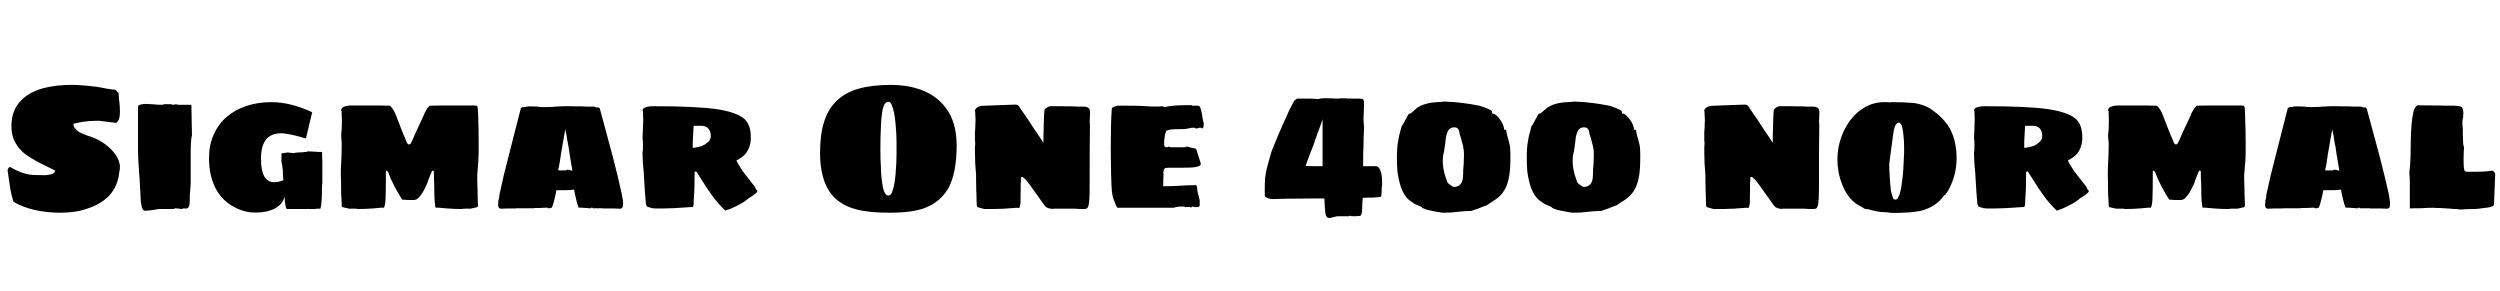 <svg xmlns="http://www.w3.org/2000/svg" xmlns:xlink="http://www.w3.org/1999/xlink" width="337.296" height="39.312"><path fill="black" d="M8.06 28.70Q6.36 28.70 4.63 28.32L4.63 28.32Q2.93 27.91 1.82 27.22L1.82 27.22Q1.54 26.35 1.39 25.49Q1.25 24.62 1.03 23.02L1.03 23.02L1.03 22.94Q1.08 22.66 1.34 22.51L1.34 22.51Q2.26 23.06 3.10 23.34Q3.94 23.62 4.94 23.62L4.94 23.62L5.52 23.62L5.90 23.64Q6.46 23.64 7.03 23.47L7.03 23.47Q7.34 23.35 7.46 23.02L7.46 23.02L6.19 22.39Q4.73 21.70 3.55 20.90L3.55 20.90Q2.33 20.02 1.80 18.65L1.80 18.65Q1.54 17.90 1.54 17.02L1.54 17.02Q1.54 14.86 2.86 13.54L2.86 13.54Q4.01 12.36 5.98 11.86L5.98 11.86Q7.68 11.45 9.72 11.45L9.72 11.45Q10.92 11.45 13.03 11.71L13.03 11.71Q13.25 11.76 13.63 11.81L13.63 11.81L14.35 11.95Q15.17 12.10 15.55 12.10L15.55 12.10Q15.58 12.10 15.64 12.17Q15.70 12.24 15.74 12.29L15.74 12.29Q15.84 12.46 15.94 12.46L15.94 12.46L15.96 12.46L15.98 12.46L16.03 12.96Q16.03 13.32 16.10 13.73L16.10 13.73Q16.18 14.33 16.18 15.02L16.18 15.02Q16.18 15.62 16.10 15.89L16.10 15.89Q15.98 16.37 15.67 16.58L15.67 16.58L13.44 16.30L13.20 16.30L12.86 16.30Q12.05 16.30 10.99 16.46L10.99 16.46L10.20 16.63Q9.91 16.68 9.91 16.73L9.91 16.73Q9.91 17.30 10.66 17.81L10.66 17.81Q11.02 18 11.38 18.13Q11.74 18.26 11.83 18.31L11.83 18.31Q13.61 18.82 14.90 20.06L14.90 20.06Q15.50 20.64 15.84 21.29Q16.18 21.94 16.18 22.54L16.18 22.54Q16.18 22.90 16.08 23.30L16.08 23.30Q15.91 25.10 14.71 26.42L14.71 26.42Q13.54 27.60 11.76 28.15L11.76 28.15Q10.22 28.70 8.06 28.70L8.06 28.70ZM19.61 28.44Q19.18 28.44 19.06 27.58L19.06 27.58Q18.98 27.22 18.98 26.93L18.98 26.93Q18.98 26.54 18.96 26.45L18.96 26.45Q18.94 25.75 18.84 24.24L18.84 24.24L18.77 23.33Q18.62 21.22 18.62 20.21L18.62 20.21L18.62 14.38Q18.62 14.18 19.06 14.09L19.06 14.09Q19.30 14.02 19.73 14.02L19.73 14.02Q20.02 14.02 20.35 14.05Q20.69 14.09 20.86 14.09L20.86 14.09Q21.22 14.14 21.98 14.14L21.98 14.14L22.08 14.06L23.14 14.06Q23.21 14.14 23.30 14.14L23.30 14.14L23.40 14.14Q23.42 14.11 23.52 14.11L23.52 14.11Q23.57 14.09 23.66 14.09L23.66 14.09Q23.69 14.06 23.71 14.06Q23.74 14.06 23.74 14.06L23.74 14.06Q23.81 14.06 23.90 14.10Q24 14.14 24.05 14.14L24.05 14.14L25.82 14.14L25.90 18.26Q25.90 18.29 25.86 18.42Q25.82 18.55 25.80 18.77L25.80 18.77Q25.73 19.63 25.73 20.14L25.73 20.14L25.73 24.82L25.66 25.73Q25.58 26.33 25.61 26.71L25.61 26.71Q25.61 27.22 25.57 27.52Q25.54 27.82 25.42 27.98L25.42 27.98Q25.27 28.15 24.96 28.15L24.96 28.15L24.94 28.13L24.86 28.10Q24.82 28.10 24.82 28.13L24.82 28.13L24.70 28.13Q24.55 28.18 24.53 28.20L24.53 28.20Q24.41 28.20 23.98 28.13L23.98 28.13L23.64 28.10Q23.52 28.10 23.50 28.20L23.50 28.20L21.70 28.20L21.36 28.20L20.74 28.32L20.16 28.39L19.61 28.44ZM34.49 28.68Q32.95 28.68 31.63 27.94L31.63 27.94Q30.10 27.17 29.21 25.63L29.21 25.63Q28.20 23.86 28.20 21.31L28.20 21.31Q28.20 19.56 28.84 18.14Q29.47 16.73 30.62 15.74L30.62 15.74Q31.75 14.78 33.29 14.28Q34.82 13.78 36.62 13.78L36.62 13.78Q39.19 13.78 42.12 15.14L42.12 15.14L41.28 18.67Q40.85 18.58 40.49 18.46L40.49 18.46Q39.55 18.19 38.78 18.07L38.78 18.07Q38.26 17.98 37.97 17.98L37.97 17.98Q36.72 17.98 36.02 18.67L36.02 18.67Q35.21 19.54 35.21 21.43L35.21 21.43Q35.21 23.04 35.71 23.90L35.71 23.90Q36.19 24.58 36.98 24.58L36.98 24.58Q37.63 24.58 38.23 24.31L38.23 24.31Q38.21 24.07 38.18 23.75Q38.16 23.42 38.16 22.99L38.16 22.99Q38.06 22.13 37.97 21.77L37.97 21.77L37.97 20.83Q37.97 20.66 38.11 20.66L38.11 20.66L38.23 20.66Q38.30 20.66 38.38 20.64Q38.45 20.62 38.52 20.62L38.52 20.62Q38.76 20.57 38.81 20.57L38.81 20.57Q38.98 20.57 39.26 20.62L39.26 20.62Q39.36 20.62 39.48 20.64Q39.60 20.66 39.72 20.66L39.72 20.66Q39.82 20.57 40.32 20.57L40.32 20.57Q40.70 20.57 40.92 20.54L40.92 20.54Q41.06 20.50 41.28 20.50L41.28 20.50L41.57 20.42Q41.78 20.45 42.19 20.45L42.19 20.45Q42.36 20.47 42.65 20.47L42.65 20.47Q42.72 20.47 42.77 20.48Q42.82 20.50 42.84 20.50L42.84 20.50L43.37 20.50L43.46 20.54L43.46 21.22Q43.49 21.34 43.49 21.58L43.49 21.58L43.49 21.91L43.49 22.54L43.49 24.65L43.49 24.74Q43.46 24.82 43.46 24.94L43.46 24.94Q43.44 25.03 43.44 25.15L43.44 25.15L43.44 25.27Q43.44 26.54 43.39 27.07L43.39 27.07Q43.34 27.86 43.22 28.15L43.22 28.15Q42.72 28.15 42.43 28.20L42.43 28.20L41.95 28.20L41.90 28.20L41.69 28.20L41.66 28.15L41.57 28.20L39.48 28.20L39.38 28.20L39.17 28.20L38.93 28.20Q38.88 28.22 38.76 28.22L38.76 28.22Q38.59 28.22 38.52 27.74L38.52 27.74Q38.40 27.22 38.40 26.50L38.40 26.50Q38.16 27.55 37.08 28.13L37.08 28.13Q36.02 28.68 34.49 28.68L34.49 28.68ZM48.38 28.20Q48.17 28.20 48.05 28.15L48.05 28.15L47.62 28.15L47.26 28.15L47.09 28.15L46.18 27.94L46.10 27.77L46.10 27.53L46.08 26.88Q46.03 26.45 46.03 26.14L46.03 26.14L46.01 24.31Q45.98 24.05 45.98 23.59L45.98 23.59Q45.98 22.49 46.06 21.46L46.06 21.46Q46.10 20.78 46.10 19.30L46.10 19.30Q46.10 19.06 46.06 18.89L46.06 18.89L46.06 18.65L46.03 18.50Q46.03 17.95 46.10 17.42L46.10 17.42L46.13 16.15L46.10 15.58L46.10 15.02Q46.03 14.95 46.03 14.86L46.03 14.86Q46.03 14.50 46.61 14.33L46.61 14.33Q46.94 14.23 47.45 14.23L47.45 14.23L50.95 14.23L52.58 14.26Q52.58 14.26 52.62 14.28Q52.66 14.30 52.70 14.35L52.70 14.35Q52.90 14.54 53.09 14.86L53.09 14.86Q53.30 15.22 53.45 15.62L53.45 15.62Q53.62 16.10 54.10 17.30L54.10 17.30Q54.48 18.29 54.74 18.86L54.74 18.86Q54.94 19.49 55.18 19.49L55.18 19.49Q55.39 19.49 55.51 19.18L55.51 19.18Q55.56 19.13 55.66 18.86L55.66 18.86L56.04 17.98Q56.09 17.88 56.38 17.26L56.38 17.26Q56.45 17.14 56.78 16.39L56.78 16.39L57.14 15.62Q57.19 15.48 57.29 15.26Q57.38 15.05 57.50 14.86L57.50 14.86Q57.74 14.47 57.89 14.35L57.89 14.35Q57.94 14.26 58.03 14.26L58.03 14.26L59.66 14.23L63.14 14.23L63.43 14.23L63.65 14.23L63.94 14.23Q64.03 14.26 64.37 14.26L64.37 14.26Q64.39 14.26 64.46 14.57L64.46 14.57Q64.54 15.79 64.54 16.54L64.54 16.54Q64.58 17.45 64.58 19.30L64.58 19.30L64.58 20.50Q64.58 21.58 64.39 23.59L64.39 23.59L64.39 24.31Q64.42 24.62 64.42 25.18L64.42 25.18L64.44 26.18Q64.46 26.47 64.46 26.95L64.46 26.95Q64.46 27.38 64.49 27.53L64.49 27.53L64.49 27.77L64.42 27.94L63.50 28.15L63.31 28.15L62.98 28.15L62.57 28.15Q62.42 28.20 62.21 28.20L62.21 28.20Q61.27 28.20 60.29 28.12Q59.30 28.03 59.06 28.01L59.06 28.01L58.97 28.03L58.85 28.03Q58.70 28.03 58.70 27.58L58.70 27.58Q58.58 26.95 58.58 24.82L58.58 24.82Q58.54 24.22 58.54 23.18L58.54 23.18Q58.54 23.02 58.37 23.02L58.37 23.02Q58.30 23.02 58.22 23.21L58.22 23.21Q57.86 24.07 57.79 24.29L57.79 24.29L57.62 24.79L57.43 25.18Q57 26.14 56.50 26.66L56.50 26.66Q56.18 26.98 55.85 26.98L55.85 26.98L55.54 26.98L55.10 26.98Q54.79 26.98 54.65 26.95L54.65 26.95Q54.38 26.95 54.26 26.93L54.26 26.93Q53.42 25.63 52.70 24.07L52.70 24.07Q52.61 23.78 52.52 23.59Q52.44 23.40 52.39 23.26L52.39 23.26Q52.22 23.02 52.22 23.02L52.22 23.02Q52.06 23.02 52.06 23.18L52.06 23.18L52.06 24.14Q52.06 25.61 52.03 26.26L52.03 26.26Q52.03 27.29 51.89 27.79L51.89 27.79Q51.86 27.89 51.83 27.96Q51.79 28.03 51.74 28.03L51.74 28.03L51.62 28.03L51.53 28.01Q51.31 28.03 50.34 28.12Q49.37 28.20 48.38 28.20L48.38 28.20ZM67.58 28.15Q67.13 28.15 67.22 27.34L67.22 27.34Q67.22 27.05 67.34 26.69L67.34 26.69Q67.34 26.52 67.37 26.41Q67.39 26.30 67.39 26.23L67.39 26.23Q67.94 23.62 68.62 21.07L68.62 21.07L70.25 14.69Q70.25 14.64 70.32 14.57Q70.39 14.50 70.46 14.45L70.46 14.45L70.63 14.45Q70.92 14.45 71.09 14.38L71.09 14.38Q71.23 14.35 71.59 14.35L71.59 14.35Q72.17 14.35 72.46 14.38L72.46 14.38Q72.89 14.45 73.34 14.45L73.34 14.45L74.59 14.42Q74.78 14.38 75.05 14.38L75.05 14.38L76.10 14.33L76.90 14.33Q77.35 14.33 77.78 14.35L77.78 14.35L78.46 14.35Q78.70 14.38 79.15 14.38L79.15 14.38L80.06 14.38Q80.14 14.38 80.21 14.40Q80.28 14.42 80.33 14.45L80.33 14.45Q80.42 14.50 80.57 14.50L80.57 14.50L80.78 14.50Q80.95 14.62 80.95 14.74L80.95 14.74L82.66 21.07Q83.45 24.12 83.90 26.23L83.90 26.23Q83.90 26.35 83.98 26.69L83.98 26.69Q84.07 27.17 84.07 27.46L84.07 27.46Q84.07 27.62 84.02 27.91L84.02 27.91Q83.90 28.15 83.69 28.15L83.69 28.15L83.42 28.15Q83.11 28.15 82.94 28.13L82.94 28.13L82.42 28.13L81.91 28.13L81.50 28.13Q81.34 28.13 81.31 28.10L81.31 28.10L79.99 28.10L79.97 28.06Q79.92 28.01 79.82 28.01L79.82 28.01L79.75 28.06Q79.75 28.10 79.70 28.10L79.70 28.10L79.63 28.10L79.46 28.10Q79.34 28.06 79.03 28.06L79.03 28.06Q78.46 28.01 78.07 28.01L78.07 28.01Q77.81 27.46 77.45 25.58L77.45 25.58Q76.94 25.66 76.30 25.66L76.30 25.66L75.67 25.66L75.07 25.66Q74.98 26.02 74.95 26.26L74.95 26.26Q74.93 26.38 74.76 27.07Q74.59 27.77 74.45 28.01L74.45 28.01L74.30 28.06Q74.23 28.08 74.18 28.09Q74.14 28.10 74.14 28.10L74.14 28.10L74.09 28.10Q73.94 28.10 73.90 28.06L73.90 28.06Q73.80 28.01 73.78 28.01L73.78 28.01L72.86 28.06L72.19 28.06Q72.07 28.08 72 28.09Q71.93 28.10 71.90 28.10L71.90 28.10L69.98 28.10L69.79 28.10Q69.58 28.13 68.90 28.13L68.90 28.13L68.33 28.13Q68.18 28.15 67.87 28.15L67.87 28.15L67.58 28.15ZM77.23 23.02Q77.09 22.20 77.06 22.06L77.06 22.06L76.87 20.90Q76.82 20.57 76.78 20.29Q76.73 20.02 76.70 19.78L76.70 19.78Q76.63 19.49 76.60 19.24Q76.56 18.98 76.51 18.77L76.51 18.77Q76.49 18.62 76.46 18.40Q76.44 18.17 76.39 18.07L76.39 18.07L76.34 17.78Q76.34 17.69 76.30 17.62L76.30 17.62L76.27 17.47Q76.22 17.62 76.22 17.62L76.22 17.62L76.22 17.71L76.22 17.78Q76.22 17.81 76.20 17.87Q76.18 17.93 76.15 18.07L76.15 18.07Q76.13 18.19 76.10 18.37Q76.08 18.55 76.03 18.77L76.03 18.77L75.86 19.75L75.67 20.86L75.60 21.38Q75.55 21.58 75.50 22.01L75.50 22.01Q75.29 23.09 75.31 22.99L75.31 22.99L76.37 22.99Q76.39 22.97 76.44 22.93Q76.49 22.90 76.51 22.90L76.51 22.90L76.58 22.90Q76.70 22.90 76.79 22.92Q76.87 22.94 76.94 22.97L76.94 22.97Q77.09 23.02 77.23 23.02L77.23 23.02ZM97.82 28.39Q96.77 27.36 96.02 26.30L96.02 26.30Q95.50 25.61 94.39 23.83L94.39 23.83L93.98 23.18Q93.96 23.16 93.95 23.15Q93.94 23.14 93.94 23.14L93.94 23.14L93.82 23.14L93.72 23.18Q93.70 23.50 93.70 24.86L93.70 24.86Q93.70 25.75 93.60 26.95L93.60 26.95L93.58 27.67Q93.48 27.94 93.46 27.94L93.46 27.94L93.29 27.94L93.22 27.94Q90.58 28.13 89.38 28.13L89.38 28.13L89.02 28.13L88.56 28.13Q88.30 28.13 88.18 28.10L88.18 28.10L88.01 28.10L87.26 27.86L87.22 27.70Q87.17 27.70 87.16 27.60Q87.14 27.50 87.14 27.46L87.14 27.46Q87.07 26.45 87.02 25.99L87.02 25.99Q86.93 24.70 86.90 24.10L86.90 24.10Q86.86 23.52 86.86 23.35L86.86 23.35L86.74 22.03L86.71 21.31Q86.69 21.10 86.69 20.71L86.69 20.71L86.69 20.50Q86.74 20.38 86.74 20.11L86.74 20.11L86.74 19.70Q86.76 19.61 86.76 19.49L86.76 19.49L86.74 19.30L86.74 19.06Q86.74 18.89 86.69 18.79L86.69 18.79L86.69 18.65L86.71 18.05Q86.74 17.88 86.74 17.54L86.74 17.54Q86.78 16.82 86.78 16.18L86.78 16.18L86.78 15.94Q86.76 15.86 86.76 15.62L86.76 15.62L86.76 15.29L86.76 15.05Q86.69 14.98 86.69 14.90L86.69 14.90Q86.69 14.57 87.29 14.42L87.29 14.42Q87.60 14.33 88.18 14.33L88.18 14.33Q93.79 14.33 96.58 14.71L96.58 14.71Q99.31 15.10 100.42 16.03L100.42 16.03Q100.90 16.49 101.10 17.10Q101.30 17.71 101.30 18.55L101.30 18.55Q101.30 19.90 100.54 20.81L100.54 20.81Q100.03 21.31 99.36 21.65L99.36 21.65Q99.50 22.01 100.20 23.09L100.20 23.09Q100.34 23.26 100.48 23.45Q100.61 23.64 100.80 23.86L100.80 23.86Q101.26 24.48 101.86 25.22L101.86 25.22Q101.88 25.32 102.05 25.63L102.05 25.63Q102.17 25.68 102.18 25.74Q102.19 25.80 102.14 25.90L102.14 25.90Q101.95 26.18 101.02 26.74L101.02 26.74Q100.90 26.86 100.73 26.98L100.73 26.98Q100.25 27.36 99.41 27.77L99.41 27.77Q98.64 28.18 98.09 28.34L98.09 28.34Q97.87 28.46 97.82 28.39L97.82 28.39ZM93.46 19.94Q93.77 19.94 94.30 19.82L94.30 19.82Q94.80 19.68 95.02 19.54L95.02 19.54Q95.38 19.32 95.64 19.06L95.64 19.06Q95.90 18.74 95.90 18.34L95.90 18.34Q95.90 17.66 95.50 17.26L95.50 17.26Q95.14 16.97 94.61 16.97L94.61 16.97L93.58 16.97Q93.58 17.28 93.53 17.95L93.53 17.95L93.50 18.46Q93.46 18.94 93.46 19.94L93.46 19.94ZM120.05 28.70Q117.19 28.70 115.54 28.25L115.54 28.25Q113.23 27.65 112.03 26.02L112.03 26.02Q110.64 24.07 110.64 20.62L110.64 20.62Q110.64 18.14 111.19 16.42Q111.74 14.69 112.90 13.58L112.90 13.58Q114.05 12.48 115.86 11.96Q117.67 11.45 120.29 11.45L120.29 11.45Q122.33 11.45 124.13 12.07L124.13 12.07Q126.34 12.86 127.56 14.50L127.56 14.50Q129.07 16.44 129.07 19.61L129.07 19.61Q129.07 23.30 127.97 25.37L127.97 25.37Q126.86 27.26 124.78 28.06L124.78 28.06Q123.07 28.70 120.05 28.70L120.05 28.70ZM119.86 26.38Q120.14 26.38 120.31 26.02L120.31 26.02Q120.67 25.25 120.82 23.59L120.82 23.59Q120.96 22.08 120.96 20.74L120.96 20.74L120.96 19.78L120.96 19.18Q120.96 18.12 120.82 16.61L120.82 16.61Q120.67 14.98 120.31 14.14L120.31 14.14Q120.12 13.73 119.86 13.73L119.86 13.73Q119.33 13.73 119.09 14.74L119.09 14.74Q118.85 16.13 118.85 17.26L118.85 17.26Q118.78 18.22 118.78 20.26L118.78 20.26Q118.78 21.62 118.85 22.51L118.85 22.51Q118.85 23.64 119.09 25.13L119.09 25.13Q119.33 26.38 119.86 26.38L119.86 26.38ZM134.06 28.20L133.73 28.20L133.34 28.20L132.98 28.20L132.79 28.20L131.86 27.94L131.81 27.79Q131.78 27.79 131.78 27.55L131.78 27.55Q131.78 27.24 131.76 27.05L131.76 27.05L131.74 26.14Q131.71 25.85 131.71 25.22L131.71 25.22Q131.71 24.62 131.69 24.34L131.69 24.34L131.69 23.62Q131.54 22.10 131.54 20.50L131.54 20.50L131.54 20.30L131.54 19.94Q131.54 19.66 131.57 19.54L131.57 19.54L131.57 19.34L131.57 19.18Q131.54 19.10 131.54 18.94L131.54 18.94L131.54 18.67L131.54 18.53L131.54 18.29L131.54 17.90Q131.54 17.62 131.57 17.50L131.57 17.50L131.57 17.26L131.59 17.14L131.59 16.82Q131.62 16.58 131.62 16.18L131.62 16.18Q131.62 15.86 131.59 15.62L131.59 15.62L131.57 15.07L131.54 14.98Q131.47 14.93 131.54 14.90L131.54 14.90Q131.64 14.52 132.14 14.35L132.14 14.35Q132.38 14.26 132.94 14.26L132.94 14.26Q133.34 14.26 135.07 14.18L135.07 14.18Q135.94 14.14 136.15 14.14L136.15 14.14Q136.51 14.11 137.02 14.11L137.02 14.11Q137.26 14.14 137.35 14.20Q137.45 14.26 137.53 14.40Q137.62 14.54 137.66 14.62L137.66 14.62L138.14 15.31Q138.12 15.29 138.74 16.18L138.74 16.18Q139.32 17.11 140.14 18.29L140.14 18.29Q140.26 18.48 140.42 18.72Q140.59 18.96 140.78 19.27L140.78 19.27L140.78 18.43Q140.81 18.10 140.81 17.47L140.81 17.47Q140.81 16.66 140.86 15.65L140.86 15.65Q140.86 15.46 140.88 15.30Q140.90 15.14 140.90 15.05L140.90 15.05Q140.90 14.81 140.93 14.81L140.93 14.81Q141.02 14.66 141.26 14.50L141.26 14.50Q141.55 14.30 141.86 14.33L141.86 14.33L143.06 14.33L143.30 14.33Q143.66 14.33 143.90 14.35L143.90 14.35L144.62 14.35Q144.86 14.38 145.34 14.38L145.34 14.38L145.87 14.38L146.11 14.38Q146.59 14.38 146.83 14.54L146.83 14.54Q146.98 14.64 147.02 14.80Q147.07 14.95 147.07 15.26L147.07 15.26Q147.07 15.58 147.05 15.79L147.05 15.79Q147.02 16.03 147.02 16.37L147.02 16.37L147.02 16.54Q147.05 16.61 147.05 16.75L147.05 16.75L147.05 17.38L147.02 20.14L147.02 22.85L147.02 23.50Q147.02 26.09 146.98 26.78L146.98 26.78L146.90 27.58Q146.78 28.13 146.57 28.15L146.57 28.15Q146.52 28.15 146.44 28.18Q146.35 28.20 146.26 28.20L146.26 28.20Q145.39 28.20 144.98 28.15L144.98 28.15L143.74 28.15L142.49 28.15L142.18 28.15Q142.10 28.18 141.98 28.18L141.98 28.18Q141.70 28.18 141.38 28.06L141.38 28.06Q141.19 28.01 140.98 27.79L140.98 27.79L138.86 24.82Q138.74 24.65 138.41 24.26L138.41 24.26L138.10 23.98Q137.98 23.86 137.90 23.86L137.90 23.86Q137.83 23.86 137.78 23.92Q137.74 23.98 137.74 24.02L137.74 24.02L137.74 24.43Q137.71 24.62 137.71 25.03L137.71 25.03L137.71 25.73Q137.69 25.99 137.69 26.45L137.69 26.45L137.69 27.02L137.69 27.38Q137.66 27.43 137.66 27.53L137.66 27.53Q137.66 27.55 137.59 27.91L137.59 27.91Q137.54 28.01 137.52 28.03Q137.50 28.06 137.35 28.06L137.35 28.06Q137.30 28.03 137.27 28.03Q137.23 28.03 137.21 28.03L137.21 28.03Q135.31 28.20 134.06 28.20L134.06 28.20ZM150.77 28.03Q150.72 28.03 150.70 27.94L150.70 27.94Q150.53 27.72 150.46 27.41L150.46 27.41Q150.38 27.29 150.34 27.10L150.34 27.10Q150.12 26.66 150.02 25.90L150.02 25.90Q149.93 24.79 149.93 24.14L149.93 24.14Q149.90 23.86 149.90 23.35L149.90 23.35L149.90 22.78Q149.90 22.06 149.88 21.65L149.88 21.65Q149.86 21.22 149.86 19.94L149.86 19.94Q149.86 16.54 150 14.69L150 14.69Q150 14.40 150.82 14.26L150.82 14.26L151.54 14.26L152.14 14.26Q153.50 14.26 154.18 14.30L154.18 14.30Q155.18 14.38 156.22 14.38L156.22 14.38Q156.46 14.38 156.58 14.35L156.58 14.35L156.94 14.35L157.06 14.45Q157.85 14.28 158.69 14.23Q159.53 14.18 160.73 14.18L160.73 14.18Q160.78 14.18 160.85 14.26L160.85 14.26L161.62 14.26Q161.81 14.26 161.92 14.47Q162.02 14.69 162.10 15.10L162.10 15.10Q162.19 15.41 162.24 15.86L162.24 15.86Q162.34 16.46 162.41 16.66L162.41 16.66Q162.41 17.33 162.17 17.33L162.17 17.33Q162.14 17.33 162.10 17.26L162.10 17.26L162 17.23Q161.88 17.21 161.74 17.26L161.74 17.26Q161.59 17.33 161.42 17.33L161.42 17.33Q161.28 17.33 161.18 17.26L161.18 17.26Q161.14 17.23 160.97 17.23L160.97 17.23Q160.75 17.23 160.46 17.30L160.46 17.30Q160.37 17.33 160.09 17.38Q159.82 17.42 159.46 17.42L159.46 17.42Q158.42 17.42 157.97 17.47L157.97 17.47Q157.70 17.50 157.46 17.62L157.46 17.62L157.46 17.57Q157.37 17.57 157.30 17.81L157.30 17.81Q157.13 18.22 157.08 18.94L157.08 18.94Q157.06 19.15 157.06 19.42L157.06 19.42Q157.06 19.68 157.14 19.78Q157.22 19.87 157.42 19.87L157.42 19.87Q157.56 19.87 157.66 19.78L157.66 19.78Q157.70 19.78 157.78 19.80Q157.85 19.82 157.90 19.87L157.90 19.87L159.94 19.87Q159.96 19.82 160.01 19.80Q160.06 19.78 160.10 19.78L160.10 19.78Q160.34 19.78 160.46 19.85L160.46 19.85Q160.61 19.92 161.04 19.99L161.04 19.99Q161.28 19.99 161.38 20.14L161.38 20.14Q161.50 20.30 161.50 20.45L161.50 20.45L162 22.03Q162.07 22.42 161.28 22.54L161.28 22.54Q160.82 22.63 159.53 22.63L159.53 22.63L158.50 22.63L157.78 22.63Q157.44 22.63 157.27 22.67Q157.10 22.70 157.06 22.85L157.06 22.85Q156.96 22.97 156.96 23.23L156.96 23.23L156.96 23.33Q156.96 23.45 156.98 23.50L156.98 23.50L156.96 24.02Q156.94 24.19 156.94 24.53L156.94 24.53L156.94 24.77L156.94 24.98L156.94 25.13Q158.02 25.13 159.14 25.06L159.14 25.06Q160.25 24.98 161.33 24.98L161.33 24.98Q161.40 24.98 161.45 25.09Q161.50 25.20 161.50 25.34L161.50 25.34Q161.54 25.49 161.54 25.66L161.54 25.66Q161.59 26.02 161.69 26.33L161.69 26.33L161.86 27.02L161.86 27.50L161.86 27.58L161.86 27.77L161.66 27.94L161.50 27.94L161.42 27.94Q161.16 27.94 161.09 27.91L161.09 27.91Q161.02 27.86 160.92 27.86L160.92 27.86Q160.87 27.89 160.78 27.94Q160.68 27.98 160.61 28.03L160.61 28.03L160.61 27.91L160.32 27.94L159.96 27.94Q159.86 27.94 159.82 27.89L159.82 27.89L159.62 27.86Q158.74 27.86 158.38 28.03L158.38 28.03L150.77 28.03ZM179.28 29.40Q178.90 29.40 178.80 28.68L178.80 28.68Q178.80 28.51 178.78 28.37Q178.75 28.22 178.75 28.06L178.75 28.06Q178.75 27.74 178.73 27.67L178.73 27.67L178.68 26.78L178.58 26.78L176.88 26.78Q174.67 26.78 173.52 26.81L173.52 26.81Q172.97 26.81 171.72 26.86L171.72 26.86Q171.12 26.83 170.83 26.62L170.83 26.62Q170.64 26.54 170.64 26.38L170.64 26.38L170.64 25.10Q170.64 24.07 170.76 23.54L170.76 23.54Q170.78 23.14 171.14 21.89L171.14 21.89L171.53 20.50L171.67 20.14Q171.74 19.92 172.13 19.01L172.13 19.01L172.61 17.86L173.95 14.86Q174.46 13.85 174.60 13.61L174.60 13.61Q174.62 13.58 174.79 13.46L174.79 13.46Q174.86 13.42 174.91 13.37Q174.96 13.32 175.01 13.30L175.01 13.30L176.52 13.30Q177.05 13.30 177.91 13.37L177.91 13.37Q178.10 13.25 178.73 13.25L178.73 13.25Q179.40 13.25 179.69 13.27L179.69 13.27Q180 13.30 180.67 13.30L180.67 13.30L180.72 13.30L180.77 13.27L181.68 13.27Q181.73 13.30 181.82 13.30L181.82 13.30L181.99 13.30Q182.18 13.25 182.33 13.30L182.33 13.30L182.45 13.30L182.76 13.30L183.12 13.30L183.48 13.30Q183.60 13.34 183.74 13.34L183.74 13.34Q183.96 13.34 184.01 13.66L184.01 13.66Q184.03 13.78 184.03 14.06L184.03 14.06L184.01 14.88Q183.96 15.55 183.96 15.96L183.96 15.96Q183.96 16.46 184.03 17.02L184.03 17.02L184.03 17.35Q183.96 18.50 183.96 19.78L183.96 19.78Q183.91 20.42 183.91 22.01L183.91 22.01L183.91 22.42L185.64 22.42Q186.12 22.42 186.36 23.38L186.36 23.38Q186.48 23.90 186.48 24.86L186.48 24.86Q186.48 25.03 186.43 25.18L186.43 25.18Q186.43 25.54 186.41 25.73L186.41 25.73Q186.41 26.09 186.38 26.21L186.38 26.21Q186.38 26.42 186.36 26.47Q186.34 26.52 186.19 26.57L186.19 26.57Q186.02 26.62 185.59 26.62L185.59 26.62Q185.47 26.66 185.30 26.66L185.30 26.66L184.58 26.66Q184.10 26.66 183.86 26.69L183.86 26.69L183.84 27.07Q183.79 27.38 183.79 27.91L183.79 27.91Q183.79 28.75 183.62 29.04L183.62 29.04Q183.50 29.16 183.24 29.16L183.24 29.16Q183.22 29.16 183.19 29.14Q183.17 29.11 183.17 29.11L183.17 29.11Q183.12 29.11 183.07 29.16L183.07 29.16L183 29.16Q182.90 29.16 182.88 29.18L182.88 29.18L182.40 29.16L182.28 29.16Q182.21 29.11 182.11 29.11L182.11 29.11Q182.04 29.11 181.97 29.18L181.97 29.18L180.41 29.18L180.24 29.21Q180.05 29.26 179.87 29.30Q179.69 29.35 179.52 29.40L179.52 29.40L179.28 29.40ZM177.26 22.42L178.44 22.42L178.44 16.10L178.08 17.14Q177.94 17.52 177.83 17.81Q177.72 18.10 177.65 18.31L177.65 18.31Q177.48 18.70 177.24 19.51L177.24 19.51Q176.88 20.38 176.42 21.62L176.42 21.62Q176.21 22.20 176.16 22.39L176.16 22.39Q176.88 22.39 177.26 22.42L177.26 22.42ZM194.76 28.70Q194.64 28.70 194.42 28.67Q194.21 28.63 193.87 28.58L193.87 28.58L192.58 28.32Q192.43 28.25 192.30 28.21Q192.17 28.18 192.07 28.13L192.07 28.13Q192.02 28.10 191.93 28.06Q191.83 28.01 191.83 27.94L191.83 27.94Q191.62 27.86 191.30 27.70L191.30 27.70Q190.99 27.60 190.78 27.46L190.78 27.46L190.44 27.22Q190.20 27.07 190.10 26.98L190.10 26.98Q189.41 26.38 189.02 25.27L189.02 25.27Q188.71 24.36 188.54 23.14L188.54 23.14Q188.47 22.42 188.47 21.26L188.47 21.26Q188.47 19.90 188.62 19.13L188.62 19.13Q188.74 18.24 189.12 16.99L189.12 16.99Q189.29 16.85 189.67 16.06L189.67 16.06Q189.77 15.94 189.82 15.80Q189.86 15.67 189.94 15.58L189.94 15.58Q189.96 15.55 190.02 15.44Q190.08 15.34 190.15 15.34L190.15 15.34Q190.34 15.34 190.70 14.98L190.70 14.98Q190.82 14.90 191.04 14.69L191.04 14.69Q191.21 14.52 191.35 14.45L191.35 14.45Q192.02 14.04 193.03 13.87L193.03 13.87Q193.20 13.85 193.48 13.81Q193.75 13.78 193.92 13.78L193.92 13.78Q194.23 13.78 194.45 13.75Q194.66 13.73 194.83 13.70L194.83 13.70Q196.34 13.75 197.35 13.90L197.35 13.90Q198.24 13.99 199.58 14.26L199.58 14.26Q199.66 14.26 199.82 14.33L199.82 14.33Q200.62 14.59 201.02 14.81L201.02 14.81Q201.31 14.95 201.31 15.10L201.31 15.10L201.31 15.31Q201.58 15.31 201.86 15.54Q202.15 15.77 202.39 16.15L202.39 16.15Q202.66 16.49 202.80 16.87Q202.94 17.26 202.94 17.50L202.94 17.50Q203.16 17.50 203.20 17.52Q203.23 17.54 203.23 17.74L203.23 17.74Q203.35 18.34 203.47 18.70L203.47 18.70Q203.52 18.89 203.58 19.12Q203.64 19.34 203.71 19.66L203.71 19.66L203.74 19.85L203.78 20.74L203.78 21.34Q203.78 23.14 203.54 24.14L203.54 24.14Q203.21 25.70 202.22 26.57L202.22 26.57Q201.86 26.88 201.43 27.14L201.43 27.14L200.59 27.70Q199.87 27.94 199.54 28.10L199.54 28.10L198.50 28.46Q197.69 28.46 196.66 28.58L196.66 28.58Q195.86 28.70 194.76 28.70L194.76 28.70ZM196.15 25.22Q196.90 25.22 197.23 24.58L197.23 24.58Q197.35 24.29 197.38 23.93Q197.40 23.57 197.40 23.50L197.40 23.50L197.42 22.82Q197.50 22.10 197.50 21.43L197.50 21.43Q197.52 21.22 197.52 20.86L197.52 20.86Q197.52 20.28 197.40 19.74Q197.28 19.20 197.14 18.72Q196.99 18.24 196.94 18.10L196.94 18.10Q196.90 17.66 196.74 17.42Q196.58 17.18 196.20 17.18L196.20 17.18Q195.48 17.18 195.24 17.95L195.24 17.95Q195.12 18.24 195.07 18.62L195.07 18.62Q195.07 18.77 195.00 19.27L195.00 19.27L194.83 20.45Q194.66 20.98 194.66 21.62L194.66 21.62Q194.66 22.46 194.83 23.14L194.83 23.14Q194.88 23.50 195.04 23.89Q195.19 24.29 195.24 24.46L195.24 24.46Q195.26 24.70 195.67 24.94L195.67 24.94Q195.79 25.06 195.94 25.14Q196.08 25.22 196.15 25.22L196.15 25.22ZM212.28 28.70Q212.16 28.70 211.94 28.67Q211.73 28.63 211.39 28.58L211.39 28.58L210.10 28.32Q209.95 28.25 209.82 28.21Q209.69 28.18 209.59 28.13L209.59 28.13Q209.54 28.10 209.45 28.06Q209.35 28.01 209.35 27.94L209.35 27.94Q209.14 27.86 208.82 27.70L208.82 27.70Q208.51 27.60 208.30 27.46L208.30 27.46L207.96 27.22Q207.72 27.07 207.62 26.98L207.62 26.98Q206.93 26.38 206.54 25.27L206.54 25.27Q206.23 24.36 206.06 23.14L206.06 23.14Q205.99 22.42 205.99 21.26L205.99 21.26Q205.99 19.90 206.14 19.13L206.14 19.13Q206.26 18.24 206.64 16.99L206.64 16.99Q206.81 16.85 207.19 16.06L207.19 16.06Q207.29 15.94 207.34 15.80Q207.38 15.67 207.46 15.58L207.46 15.58Q207.48 15.55 207.54 15.44Q207.60 15.34 207.67 15.34L207.67 15.34Q207.86 15.34 208.22 14.98L208.22 14.98Q208.34 14.90 208.56 14.69L208.56 14.69Q208.73 14.52 208.87 14.45L208.87 14.45Q209.54 14.04 210.55 13.87L210.55 13.87Q210.72 13.85 211.00 13.81Q211.27 13.78 211.44 13.78L211.44 13.78Q211.75 13.78 211.97 13.75Q212.18 13.73 212.35 13.70L212.35 13.70Q213.86 13.75 214.87 13.90L214.87 13.90Q215.76 13.99 217.10 14.26L217.10 14.26Q217.18 14.26 217.34 14.33L217.34 14.33Q218.14 14.59 218.54 14.81L218.54 14.81Q218.83 14.95 218.83 15.10L218.83 15.10L218.83 15.31Q219.10 15.31 219.38 15.54Q219.67 15.77 219.91 16.15L219.91 16.15Q220.18 16.49 220.32 16.87Q220.46 17.26 220.46 17.50L220.46 17.50Q220.68 17.50 220.72 17.52Q220.75 17.54 220.75 17.74L220.75 17.74Q220.87 18.34 220.99 18.70L220.99 18.70Q221.04 18.89 221.10 19.12Q221.16 19.34 221.23 19.66L221.23 19.66L221.26 19.85L221.30 20.74L221.30 21.34Q221.30 23.14 221.06 24.14L221.06 24.14Q220.73 25.70 219.74 26.57L219.74 26.57Q219.38 26.88 218.95 27.14L218.95 27.14L218.11 27.70Q217.39 27.94 217.06 28.10L217.06 28.10L216.02 28.46Q215.21 28.46 214.18 28.58L214.18 28.58Q213.38 28.70 212.28 28.70L212.28 28.70ZM213.67 25.22Q214.42 25.22 214.75 24.58L214.75 24.58Q214.87 24.29 214.90 23.93Q214.92 23.57 214.92 23.50L214.92 23.50L214.94 22.82Q215.02 22.10 215.02 21.43L215.02 21.43Q215.04 21.22 215.04 20.86L215.04 20.86Q215.04 20.28 214.92 19.74Q214.80 19.20 214.66 18.72Q214.51 18.24 214.46 18.10L214.46 18.10Q214.42 17.66 214.26 17.42Q214.10 17.18 213.72 17.18L213.72 17.18Q213.00 17.18 212.76 17.95L212.76 17.95Q212.64 18.24 212.59 18.62L212.59 18.62Q212.59 18.77 212.52 19.27L212.52 19.27L212.35 20.45Q212.18 20.98 212.18 21.62L212.18 21.62Q212.18 22.46 212.35 23.14L212.35 23.14Q212.40 23.50 212.56 23.89Q212.71 24.29 212.76 24.46L212.76 24.46Q212.78 24.70 213.19 24.94L213.19 24.94Q213.31 25.06 213.46 25.14Q213.60 25.22 213.67 25.22L213.67 25.22ZM232.46 28.20L232.13 28.20L231.74 28.20L231.38 28.20L231.19 28.20L230.26 27.94L230.21 27.79Q230.18 27.79 230.18 27.55L230.18 27.55Q230.18 27.24 230.16 27.05L230.16 27.05L230.14 26.14Q230.11 25.85 230.11 25.22L230.11 25.22Q230.11 24.62 230.09 24.34L230.09 24.34L230.09 23.62Q229.94 22.10 229.94 20.50L229.94 20.50L229.94 20.30L229.94 19.94Q229.94 19.66 229.97 19.54L229.97 19.54L229.97 19.34L229.97 19.18Q229.94 19.10 229.94 18.94L229.94 18.94L229.94 18.67L229.94 18.53L229.94 18.29L229.94 17.90Q229.94 17.62 229.97 17.50L229.97 17.50L229.97 17.26L229.99 17.14L229.99 16.82Q230.02 16.58 230.02 16.18L230.02 16.18Q230.02 15.86 229.99 15.62L229.99 15.62L229.97 15.07L229.94 14.98Q229.87 14.93 229.94 14.90L229.94 14.90Q230.04 14.52 230.54 14.35L230.54 14.35Q230.78 14.26 231.34 14.26L231.34 14.26Q231.74 14.26 233.47 14.18L233.47 14.18Q234.34 14.14 234.55 14.14L234.55 14.14Q234.91 14.11 235.42 14.11L235.42 14.11Q235.66 14.14 235.75 14.20Q235.85 14.26 235.93 14.40Q236.02 14.54 236.06 14.62L236.06 14.62L236.54 15.31Q236.52 15.29 237.14 16.18L237.14 16.18Q237.72 17.11 238.54 18.29L238.54 18.29Q238.66 18.48 238.82 18.72Q238.99 18.96 239.18 19.27L239.18 19.27L239.18 18.43Q239.21 18.10 239.21 17.47L239.21 17.47Q239.21 16.66 239.26 15.65L239.26 15.65Q239.26 15.46 239.28 15.30Q239.30 15.14 239.30 15.05L239.30 15.05Q239.30 14.81 239.33 14.81L239.33 14.81Q239.42 14.66 239.66 14.50L239.66 14.50Q239.95 14.30 240.26 14.33L240.26 14.33L241.46 14.33L241.70 14.33Q242.06 14.33 242.30 14.35L242.30 14.35L243.02 14.35Q243.26 14.38 243.74 14.38L243.74 14.38L244.27 14.38L244.51 14.38Q244.99 14.38 245.23 14.54L245.23 14.54Q245.38 14.64 245.42 14.80Q245.47 14.95 245.47 15.26L245.47 15.26Q245.47 15.58 245.45 15.79L245.45 15.79Q245.42 16.03 245.42 16.37L245.42 16.37L245.42 16.54Q245.45 16.61 245.45 16.75L245.45 16.75L245.45 17.38L245.42 20.14L245.42 22.85L245.42 23.50Q245.42 26.09 245.38 26.78L245.38 26.78L245.30 27.58Q245.18 28.13 244.97 28.15L244.97 28.15Q244.92 28.15 244.84 28.18Q244.75 28.20 244.66 28.20L244.66 28.20Q243.79 28.20 243.38 28.15L243.38 28.15L242.14 28.15L240.89 28.15L240.58 28.15Q240.50 28.18 240.38 28.18L240.38 28.18Q240.10 28.18 239.78 28.06L239.78 28.06Q239.59 28.01 239.38 27.79L239.38 27.79L237.26 24.82Q237.14 24.65 236.81 24.26L236.81 24.26L236.50 23.98Q236.38 23.86 236.30 23.86L236.30 23.86Q236.23 23.86 236.18 23.92Q236.14 23.98 236.14 24.02L236.14 24.02L236.14 24.43Q236.11 24.62 236.11 25.03L236.11 25.03L236.11 25.73Q236.09 25.99 236.09 26.45L236.09 26.45L236.09 27.02L236.09 27.38Q236.06 27.43 236.06 27.53L236.06 27.53Q236.06 27.55 235.99 27.91L235.99 27.91Q235.94 28.01 235.92 28.03Q235.90 28.06 235.75 28.06L235.75 28.06Q235.70 28.03 235.67 28.03Q235.63 28.03 235.61 28.03L235.61 28.03Q233.71 28.20 232.46 28.20L232.46 28.20ZM255.34 28.73Q255.14 28.73 254.81 28.68L254.81 28.68Q254.64 28.63 254.28 28.63L254.28 28.63Q253.37 28.63 252.02 28.22L252.02 28.22L251.86 28.22Q251.69 28.22 251.50 28.13L251.50 28.13Q251.45 28.08 251.38 28.04Q251.30 28.01 251.21 27.94L251.21 27.94L250.70 27.65Q249.98 27.24 249.43 26.51Q248.88 25.78 248.54 24.89L248.54 24.89Q247.90 23.26 247.90 21.55L247.90 21.55Q247.90 19.66 248.66 17.90L248.66 17.90Q249.48 16.06 250.85 14.98L250.85 14.98Q252.36 13.78 254.21 13.78L254.21 13.78Q254.78 13.78 255.10 13.82L255.10 13.82Q255.10 13.78 255.17 13.78L255.17 13.78L255.24 13.78Q256.92 13.78 258.24 13.90L258.24 13.90Q259.37 14.06 260.33 14.59L260.33 14.59Q262.25 15.86 263.09 17.38L263.09 17.38Q263.98 19.06 263.98 21.34L263.98 21.34Q263.98 23.62 262.90 25.61L262.90 25.61L262.66 25.99Q262.56 26.14 262.54 26.14L262.54 26.14L262.46 26.26L262.30 26.35Q261.26 27.89 259.18 28.44L259.18 28.44Q257.78 28.73 255.34 28.73L255.34 28.73ZM255.74 26.93Q255.96 26.93 256.08 26.66L256.08 26.66Q256.37 26.23 256.56 24.98L256.56 24.98Q256.58 24.77 256.68 24.02Q256.78 23.28 256.80 22.63L256.80 22.63Q256.90 21 256.90 20.62L256.90 20.62L256.90 20.06L256.90 19.87Q256.90 19.01 256.82 18.38L256.82 18.38Q256.75 17.40 256.54 16.82L256.54 16.82Q256.32 16.54 256.20 16.54L256.20 16.54Q255.96 16.54 255.74 16.90L255.74 16.90Q255.53 17.26 255.41 18.22L255.41 18.22L254.90 22.06L254.90 22.54L254.90 22.85Q254.98 23.86 254.98 24.17L254.98 24.17L255.02 24.74L255.10 25.51Q255.10 25.70 255.14 25.85L255.14 25.85L255.41 26.74Q255.43 26.83 255.54 26.88Q255.65 26.93 255.74 26.93L255.74 26.93ZM277.46 28.39Q276.41 27.36 275.66 26.30L275.66 26.30Q275.14 25.61 274.03 23.83L274.03 23.83L273.62 23.18Q273.60 23.16 273.59 23.15Q273.58 23.14 273.58 23.14L273.58 23.14L273.46 23.14L273.36 23.18Q273.34 23.50 273.34 24.86L273.34 24.86Q273.34 25.75 273.24 26.95L273.24 26.95L273.22 27.67Q273.12 27.94 273.10 27.94L273.10 27.94L272.93 27.94L272.86 27.94Q270.22 28.13 269.02 28.13L269.02 28.13L268.66 28.13L268.20 28.13Q267.94 28.13 267.82 28.10L267.82 28.10L267.65 28.10L266.90 27.86L266.86 27.70Q266.81 27.70 266.80 27.60Q266.78 27.50 266.78 27.46L266.78 27.46Q266.71 26.45 266.66 25.99L266.66 25.99Q266.57 24.70 266.54 24.10L266.54 24.10Q266.50 23.52 266.50 23.35L266.50 23.35L266.38 22.03L266.35 21.31Q266.33 21.10 266.33 20.71L266.33 20.71L266.33 20.50Q266.38 20.38 266.38 20.11L266.38 20.11L266.38 19.70Q266.40 19.61 266.40 19.49L266.40 19.49L266.38 19.30L266.38 19.06Q266.38 18.89 266.33 18.79L266.33 18.79L266.33 18.65L266.35 18.05Q266.38 17.88 266.38 17.54L266.38 17.54Q266.42 16.82 266.42 16.18L266.42 16.18L266.42 15.94Q266.40 15.86 266.40 15.62L266.40 15.62L266.40 15.29L266.40 15.05Q266.33 14.98 266.33 14.90L266.33 14.90Q266.33 14.57 266.93 14.42L266.93 14.42Q267.24 14.33 267.82 14.33L267.82 14.33Q273.43 14.33 276.22 14.71L276.22 14.71Q278.95 15.10 280.06 16.03L280.06 16.03Q280.54 16.49 280.74 17.10Q280.94 17.71 280.94 18.55L280.94 18.55Q280.94 19.90 280.18 20.81L280.18 20.81Q279.67 21.31 279.00 21.65L279.00 21.65Q279.14 22.01 279.84 23.09L279.84 23.09Q279.98 23.26 280.12 23.45Q280.25 23.64 280.44 23.86L280.44 23.86Q280.90 24.48 281.50 25.22L281.50 25.22Q281.52 25.32 281.69 25.63L281.69 25.63Q281.81 25.68 281.82 25.74Q281.83 25.80 281.78 25.90L281.78 25.90Q281.59 26.18 280.66 26.74L280.66 26.74Q280.54 26.86 280.37 26.98L280.37 26.98Q279.89 27.36 279.05 27.77L279.05 27.77Q278.28 28.18 277.73 28.34L277.73 28.34Q277.51 28.46 277.46 28.39L277.46 28.39ZM273.10 19.94Q273.41 19.94 273.94 19.82L273.94 19.82Q274.44 19.68 274.66 19.54L274.66 19.54Q275.02 19.32 275.28 19.06L275.28 19.06Q275.54 18.74 275.54 18.34L275.54 18.34Q275.54 17.66 275.14 17.26L275.14 17.26Q274.78 16.97 274.25 16.97L274.25 16.97L273.22 16.97Q273.22 17.28 273.17 17.95L273.17 17.95L273.14 18.46Q273.10 18.94 273.10 19.94L273.10 19.94ZM286.78 28.20Q286.56 28.20 286.44 28.15L286.44 28.15L286.01 28.15L285.65 28.15L285.48 28.15L284.57 27.94L284.50 27.77L284.50 27.53L284.47 26.88Q284.42 26.45 284.42 26.14L284.42 26.14L284.40 24.31Q284.38 24.05 284.38 23.59L284.38 23.59Q284.38 22.49 284.45 21.46L284.45 21.46Q284.50 20.78 284.50 19.30L284.50 19.30Q284.50 19.06 284.45 18.89L284.45 18.89L284.45 18.65L284.42 18.50Q284.42 17.95 284.50 17.42L284.50 17.42L284.52 16.15L284.50 15.58L284.50 15.02Q284.42 14.95 284.42 14.86L284.42 14.86Q284.42 14.50 285.00 14.33L285.00 14.33Q285.34 14.23 285.84 14.23L285.84 14.23L289.34 14.23L290.98 14.26Q290.98 14.26 291.01 14.28Q291.05 14.30 291.10 14.35L291.10 14.35Q291.29 14.54 291.48 14.86L291.48 14.86Q291.70 15.22 291.84 15.62L291.84 15.62Q292.01 16.10 292.49 17.30L292.49 17.30Q292.87 18.29 293.14 18.86L293.14 18.86Q293.33 19.49 293.57 19.49L293.57 19.49Q293.78 19.49 293.90 19.18L293.90 19.18Q293.95 19.13 294.05 18.86L294.05 18.86L294.43 17.98Q294.48 17.88 294.77 17.26L294.77 17.26Q294.84 17.14 295.18 16.39L295.18 16.39L295.54 15.62Q295.58 15.48 295.68 15.26Q295.78 15.05 295.90 14.86L295.90 14.86Q296.14 14.47 296.28 14.35L296.28 14.35Q296.33 14.26 296.42 14.26L296.42 14.26L298.06 14.23L301.54 14.23L301.82 14.23L302.04 14.23L302.33 14.23Q302.42 14.26 302.76 14.26L302.76 14.26Q302.78 14.26 302.86 14.57L302.86 14.57Q302.93 15.79 302.93 16.54L302.93 16.54Q302.98 17.45 302.98 19.30L302.98 19.30L302.98 20.50Q302.98 21.58 302.78 23.59L302.78 23.59L302.78 24.31Q302.81 24.62 302.81 25.18L302.81 25.18L302.83 26.18Q302.86 26.47 302.86 26.95L302.86 26.95Q302.86 27.38 302.88 27.53L302.88 27.53L302.88 27.77L302.81 27.94L301.90 28.15L301.70 28.15L301.37 28.15L300.96 28.15Q300.82 28.20 300.60 28.20L300.60 28.20Q299.66 28.20 298.68 28.12Q297.70 28.03 297.46 28.01L297.46 28.01L297.36 28.03L297.24 28.03Q297.10 28.03 297.10 27.58L297.10 27.58Q296.98 26.95 296.98 24.82L296.98 24.82Q296.93 24.22 296.93 23.18L296.93 23.18Q296.93 23.02 296.76 23.02L296.76 23.02Q296.69 23.02 296.62 23.21L296.62 23.21Q296.26 24.07 296.18 24.29L296.18 24.29L296.02 24.79L295.82 25.18Q295.39 26.14 294.89 26.66L294.89 26.66Q294.58 26.98 294.24 26.98L294.24 26.98L293.93 26.98L293.50 26.98Q293.18 26.98 293.04 26.95L293.04 26.95Q292.78 26.95 292.66 26.93L292.66 26.93Q291.82 25.63 291.10 24.07L291.10 24.07Q291.00 23.78 290.92 23.59Q290.83 23.40 290.78 23.26L290.78 23.26Q290.62 23.02 290.62 23.02L290.62 23.02Q290.45 23.02 290.45 23.18L290.45 23.18L290.45 24.14Q290.45 25.61 290.42 26.26L290.42 26.26Q290.42 27.29 290.28 27.79L290.28 27.79Q290.26 27.89 290.22 27.96Q290.18 28.03 290.14 28.03L290.14 28.03L290.02 28.03L289.92 28.01Q289.70 28.03 288.73 28.12Q287.76 28.20 286.78 28.20L286.78 28.20ZM305.98 28.15Q305.52 28.15 305.62 27.34L305.62 27.34Q305.62 27.05 305.74 26.69L305.74 26.69Q305.74 26.52 305.76 26.41Q305.78 26.30 305.78 26.23L305.78 26.23Q306.34 23.62 307.01 21.07L307.01 21.07L308.64 14.69Q308.64 14.64 308.71 14.57Q308.78 14.50 308.86 14.45L308.86 14.45L309.02 14.45Q309.31 14.45 309.48 14.38L309.48 14.38Q309.62 14.35 309.98 14.35L309.98 14.35Q310.56 14.35 310.85 14.38L310.85 14.38Q311.28 14.45 311.74 14.45L311.74 14.45L312.98 14.42Q313.18 14.38 313.44 14.38L313.44 14.38L314.50 14.33L315.29 14.33Q315.74 14.33 316.18 14.35L316.18 14.35L316.85 14.35Q317.09 14.38 317.54 14.38L317.54 14.38L318.46 14.38Q318.53 14.38 318.60 14.40Q318.67 14.42 318.72 14.45L318.72 14.45Q318.82 14.50 318.96 14.50L318.96 14.50L319.18 14.50Q319.34 14.62 319.34 14.74L319.34 14.74L321.05 21.07Q321.84 24.12 322.30 26.23L322.30 26.23Q322.30 26.35 322.37 26.69L322.37 26.69Q322.46 27.17 322.46 27.46L322.46 27.46Q322.46 27.62 322.42 27.91L322.42 27.91Q322.30 28.15 322.08 28.15L322.08 28.15L321.82 28.15Q321.50 28.15 321.34 28.13L321.34 28.13L320.81 28.13L320.30 28.13L319.90 28.13Q319.73 28.13 319.70 28.10L319.70 28.10L318.38 28.10L318.36 28.06Q318.31 28.01 318.22 28.01L318.22 28.01L318.14 28.06Q318.14 28.10 318.10 28.10L318.10 28.10L318.02 28.10L317.86 28.10Q317.74 28.06 317.42 28.06L317.42 28.06Q316.85 28.01 316.46 28.01L316.46 28.01Q316.20 27.46 315.84 25.58L315.84 25.58Q315.34 25.66 314.69 25.66L314.69 25.66L314.06 25.66L313.46 25.66Q313.37 26.02 313.34 26.26L313.34 26.26Q313.32 26.38 313.15 27.07Q312.98 27.77 312.84 28.01L312.84 28.01L312.70 28.06Q312.62 28.08 312.58 28.09Q312.53 28.10 312.53 28.10L312.53 28.10L312.48 28.10Q312.34 28.10 312.29 28.06L312.29 28.06Q312.19 28.01 312.17 28.01L312.17 28.01L311.26 28.06L310.58 28.06Q310.46 28.08 310.39 28.09Q310.32 28.10 310.30 28.10L310.30 28.10L308.38 28.10L308.18 28.10Q307.97 28.13 307.30 28.13L307.30 28.13L306.72 28.13Q306.58 28.15 306.26 28.15L306.26 28.15L305.98 28.15ZM315.62 23.02Q315.48 22.20 315.46 22.06L315.46 22.06L315.26 20.90Q315.22 20.57 315.17 20.29Q315.12 20.02 315.10 19.78L315.10 19.78Q315.02 19.49 314.99 19.24Q314.95 18.98 314.90 18.77L314.90 18.77Q314.88 18.62 314.86 18.40Q314.83 18.17 314.78 18.07L314.78 18.07L314.74 17.78Q314.74 17.69 314.69 17.62L314.69 17.62L314.66 17.47Q314.62 17.62 314.62 17.62L314.62 17.62L314.62 17.71L314.62 17.78Q314.62 17.81 314.59 17.87Q314.57 17.93 314.54 18.07L314.54 18.07Q314.52 18.19 314.50 18.37Q314.47 18.55 314.42 18.77L314.42 18.77L314.26 19.75L314.06 20.86L313.99 21.38Q313.94 21.58 313.90 22.01L313.90 22.01Q313.68 23.09 313.70 22.99L313.70 22.99L314.76 22.99Q314.78 22.97 314.83 22.93Q314.88 22.90 314.90 22.90L314.90 22.90L314.98 22.90Q315.10 22.90 315.18 22.92Q315.26 22.94 315.34 22.97L315.34 22.97Q315.48 23.02 315.62 23.02L315.62 23.02ZM332.09 28.27L331.75 28.25L331.44 28.20L331.06 28.20Q330.70 28.15 329.81 28.10L329.81 28.10Q329.62 28.10 329.45 28.08Q329.28 28.06 329.14 28.06L329.14 28.06L328.61 28.06L328.37 28.03Q327.60 28.03 327.24 28.06L327.24 28.06Q326.88 28.10 326.11 28.10L326.11 28.10L325.63 28.10L325.20 28.13L325.13 28.03L325.13 27.77L325.13 27.17L325.13 26.54L325.13 26.14L325.13 24.50Q325.13 23.93 325.08 23.66L325.08 23.66L325.08 23.09L325.18 22.06Q325.25 21.10 325.25 19.30L325.25 19.30Q325.30 16.39 325.61 15.10L325.61 15.10Q325.78 14.40 326.16 14.21L326.16 14.21L328.97 14.23Q329.33 14.26 330.00 14.26L330.00 14.26L331.15 14.26Q331.27 14.28 331.60 14.30Q331.92 14.33 332.09 14.42L332.09 14.42Q332.23 14.54 332.29 14.75Q332.35 14.95 332.35 15.34L332.35 15.34L332.33 15.53L332.33 15.82Q332.26 15.98 332.26 16.15L332.26 16.15Q332.21 16.34 332.23 16.54L332.23 16.54L332.23 16.90Q332.26 17.02 332.26 17.23L332.26 17.23L332.28 17.42L332.28 17.98L332.30 18.74Q332.33 18.98 332.33 19.42L332.33 19.42Q332.38 19.75 332.45 19.87L332.45 19.87Q332.45 20.04 332.42 20.23Q332.40 20.42 332.40 20.62L332.40 20.62Q332.38 20.90 332.38 21.48L332.38 21.48Q332.38 22.03 332.40 22.30L332.40 22.30Q332.40 22.68 332.52 23.09L332.52 23.09Q332.76 23.18 333.07 23.18L333.07 23.18Q333.86 23.18 334.72 23.16Q335.57 23.14 336.24 23.02L336.24 23.02Q336.38 23.04 336.52 23.21Q336.65 23.38 336.65 23.50L336.65 23.50L336.48 27.62Q336.43 27.77 336.29 27.82L336.29 27.82Q335.88 28.01 335.16 28.06L335.16 28.06Q334.20 28.20 333.89 28.20L333.89 28.20L333.48 28.20Q333.00 28.20 332.76 28.22L332.76 28.22Q332.28 28.27 332.09 28.27L332.09 28.27Z"/></svg>